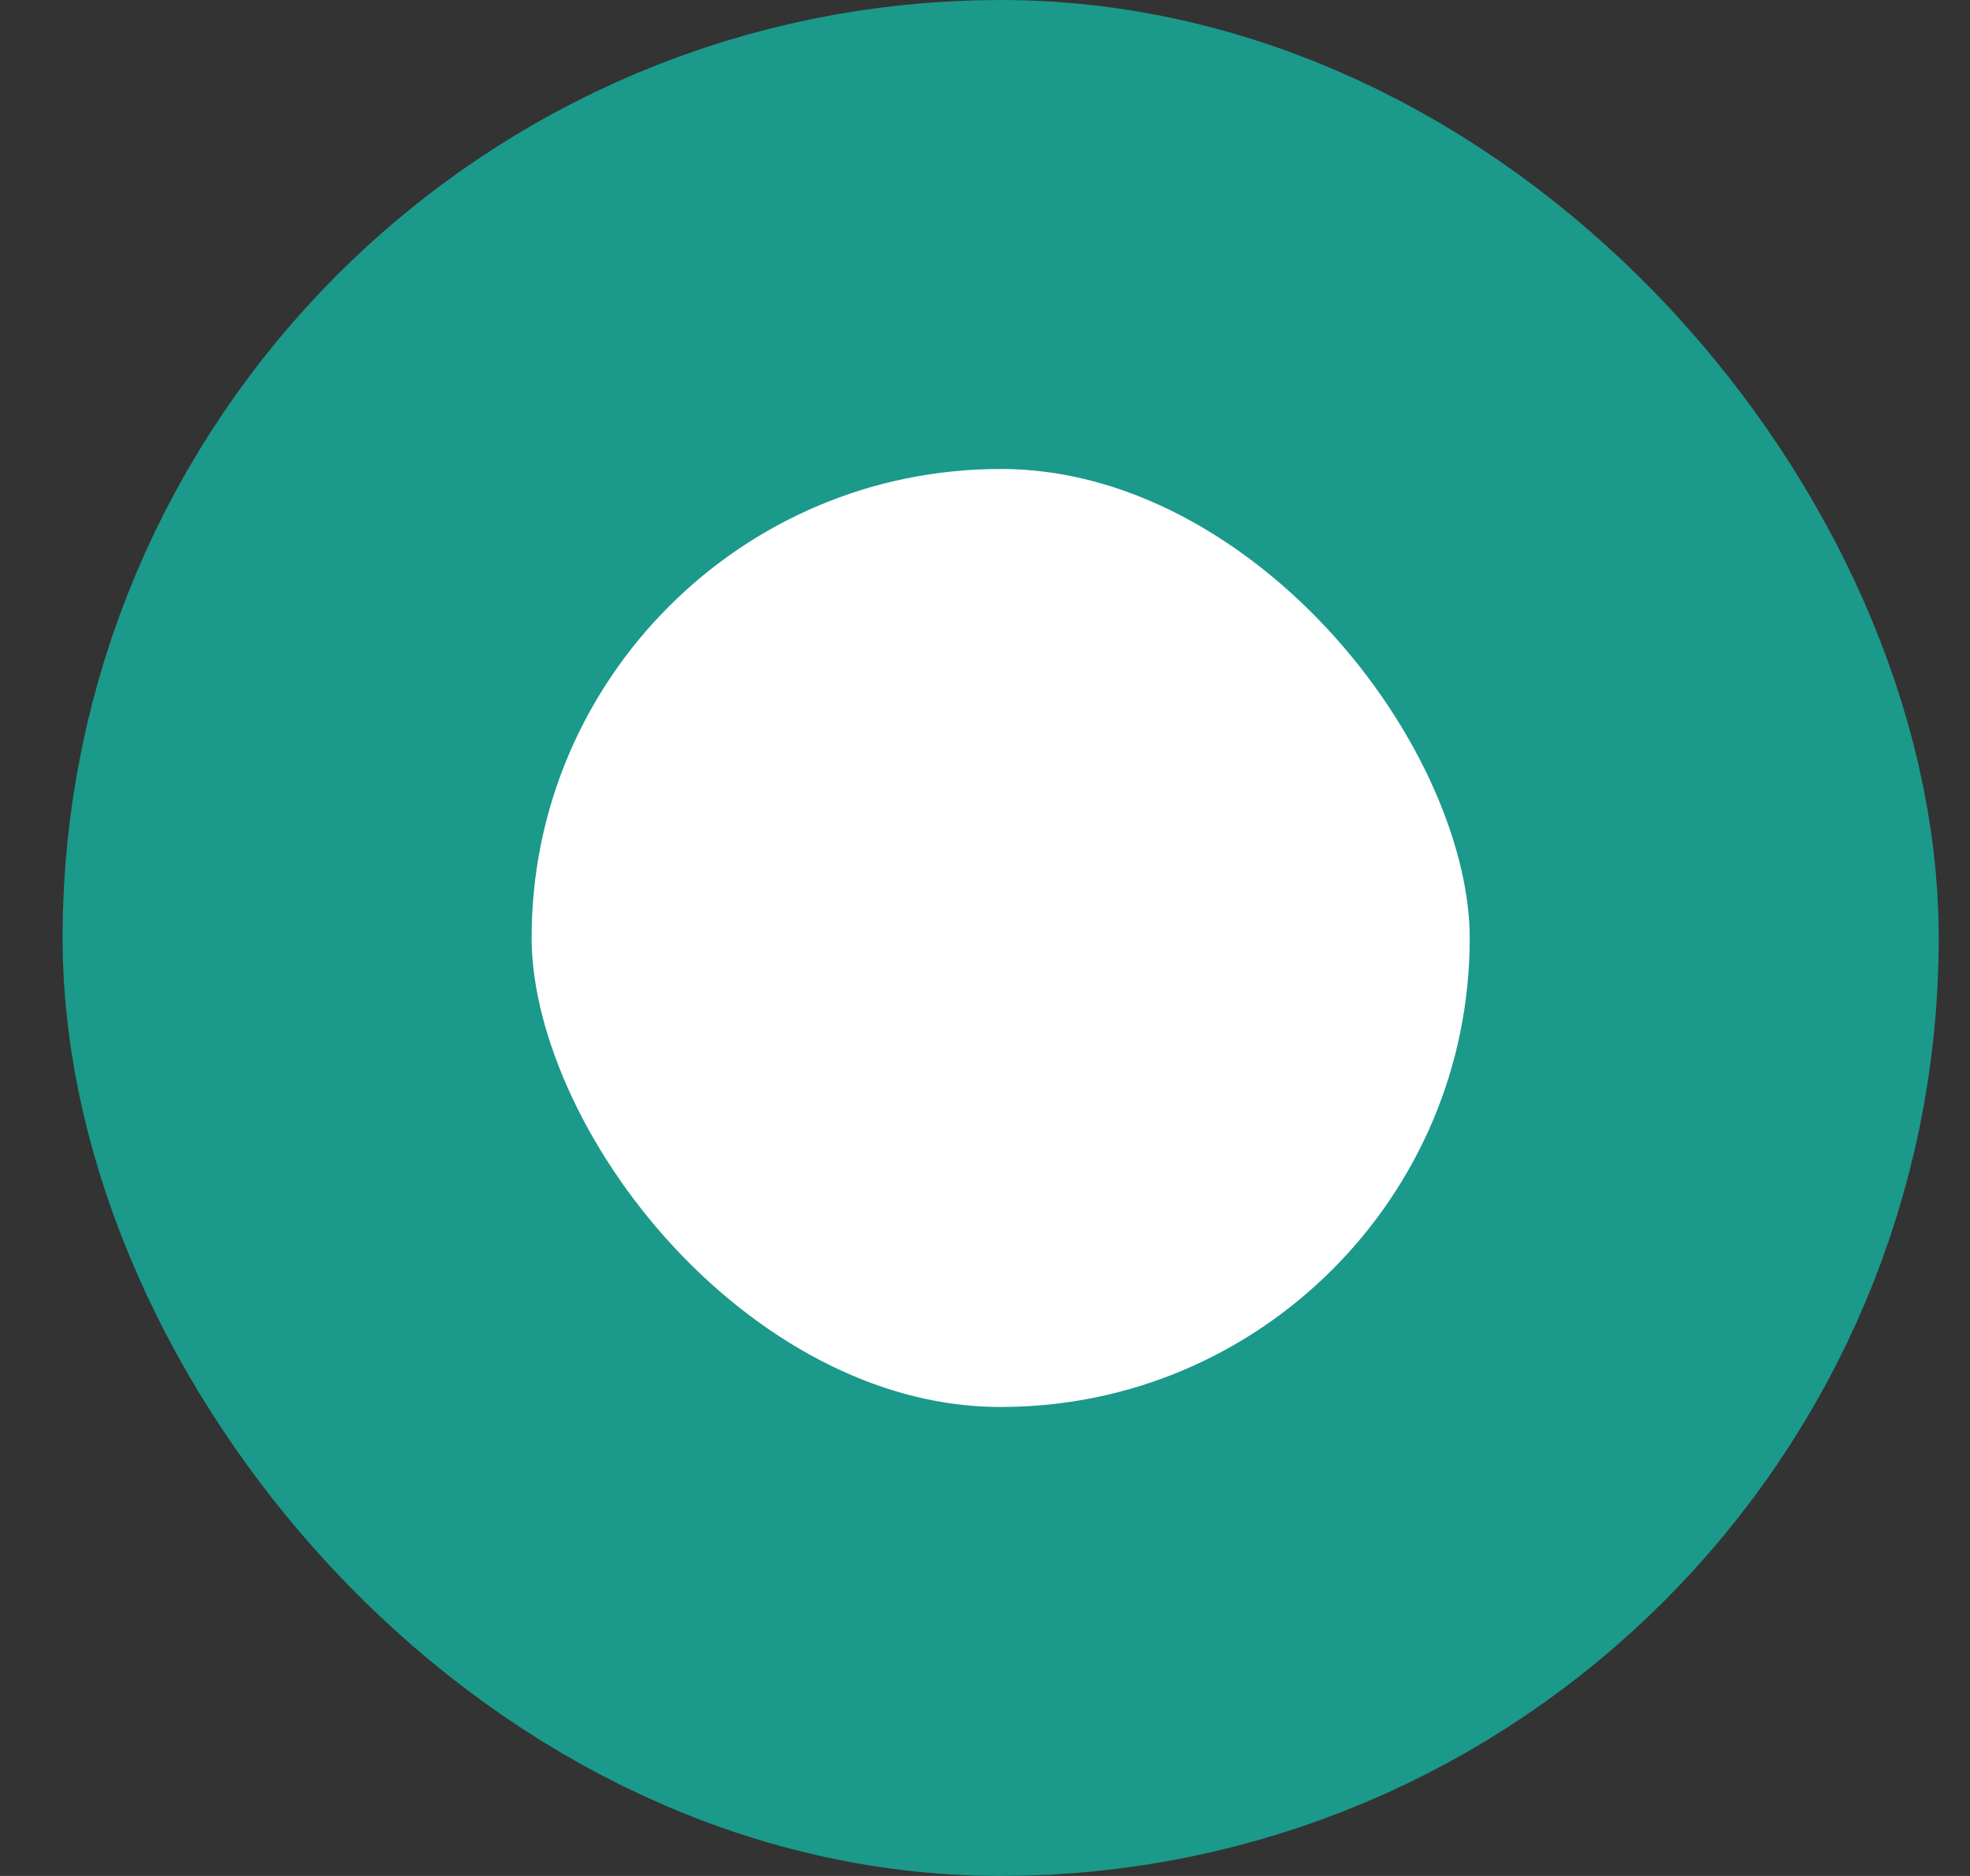 <svg xmlns="http://www.w3.org/2000/svg" width="21" height="20" viewBox="0 0 21 20" fill="none">
  <rect x="0" y="0" width="21" height="20" fill="#333333" stroke="none"/>
  <rect x="3.167" y="2.5" width="15" height="15" rx="7.5" fill="white"/>
  <rect x="3.167" y="2.5" width="15" height="15" rx="7.5" stroke="#1B998B" stroke-width="5"/>
</svg>
